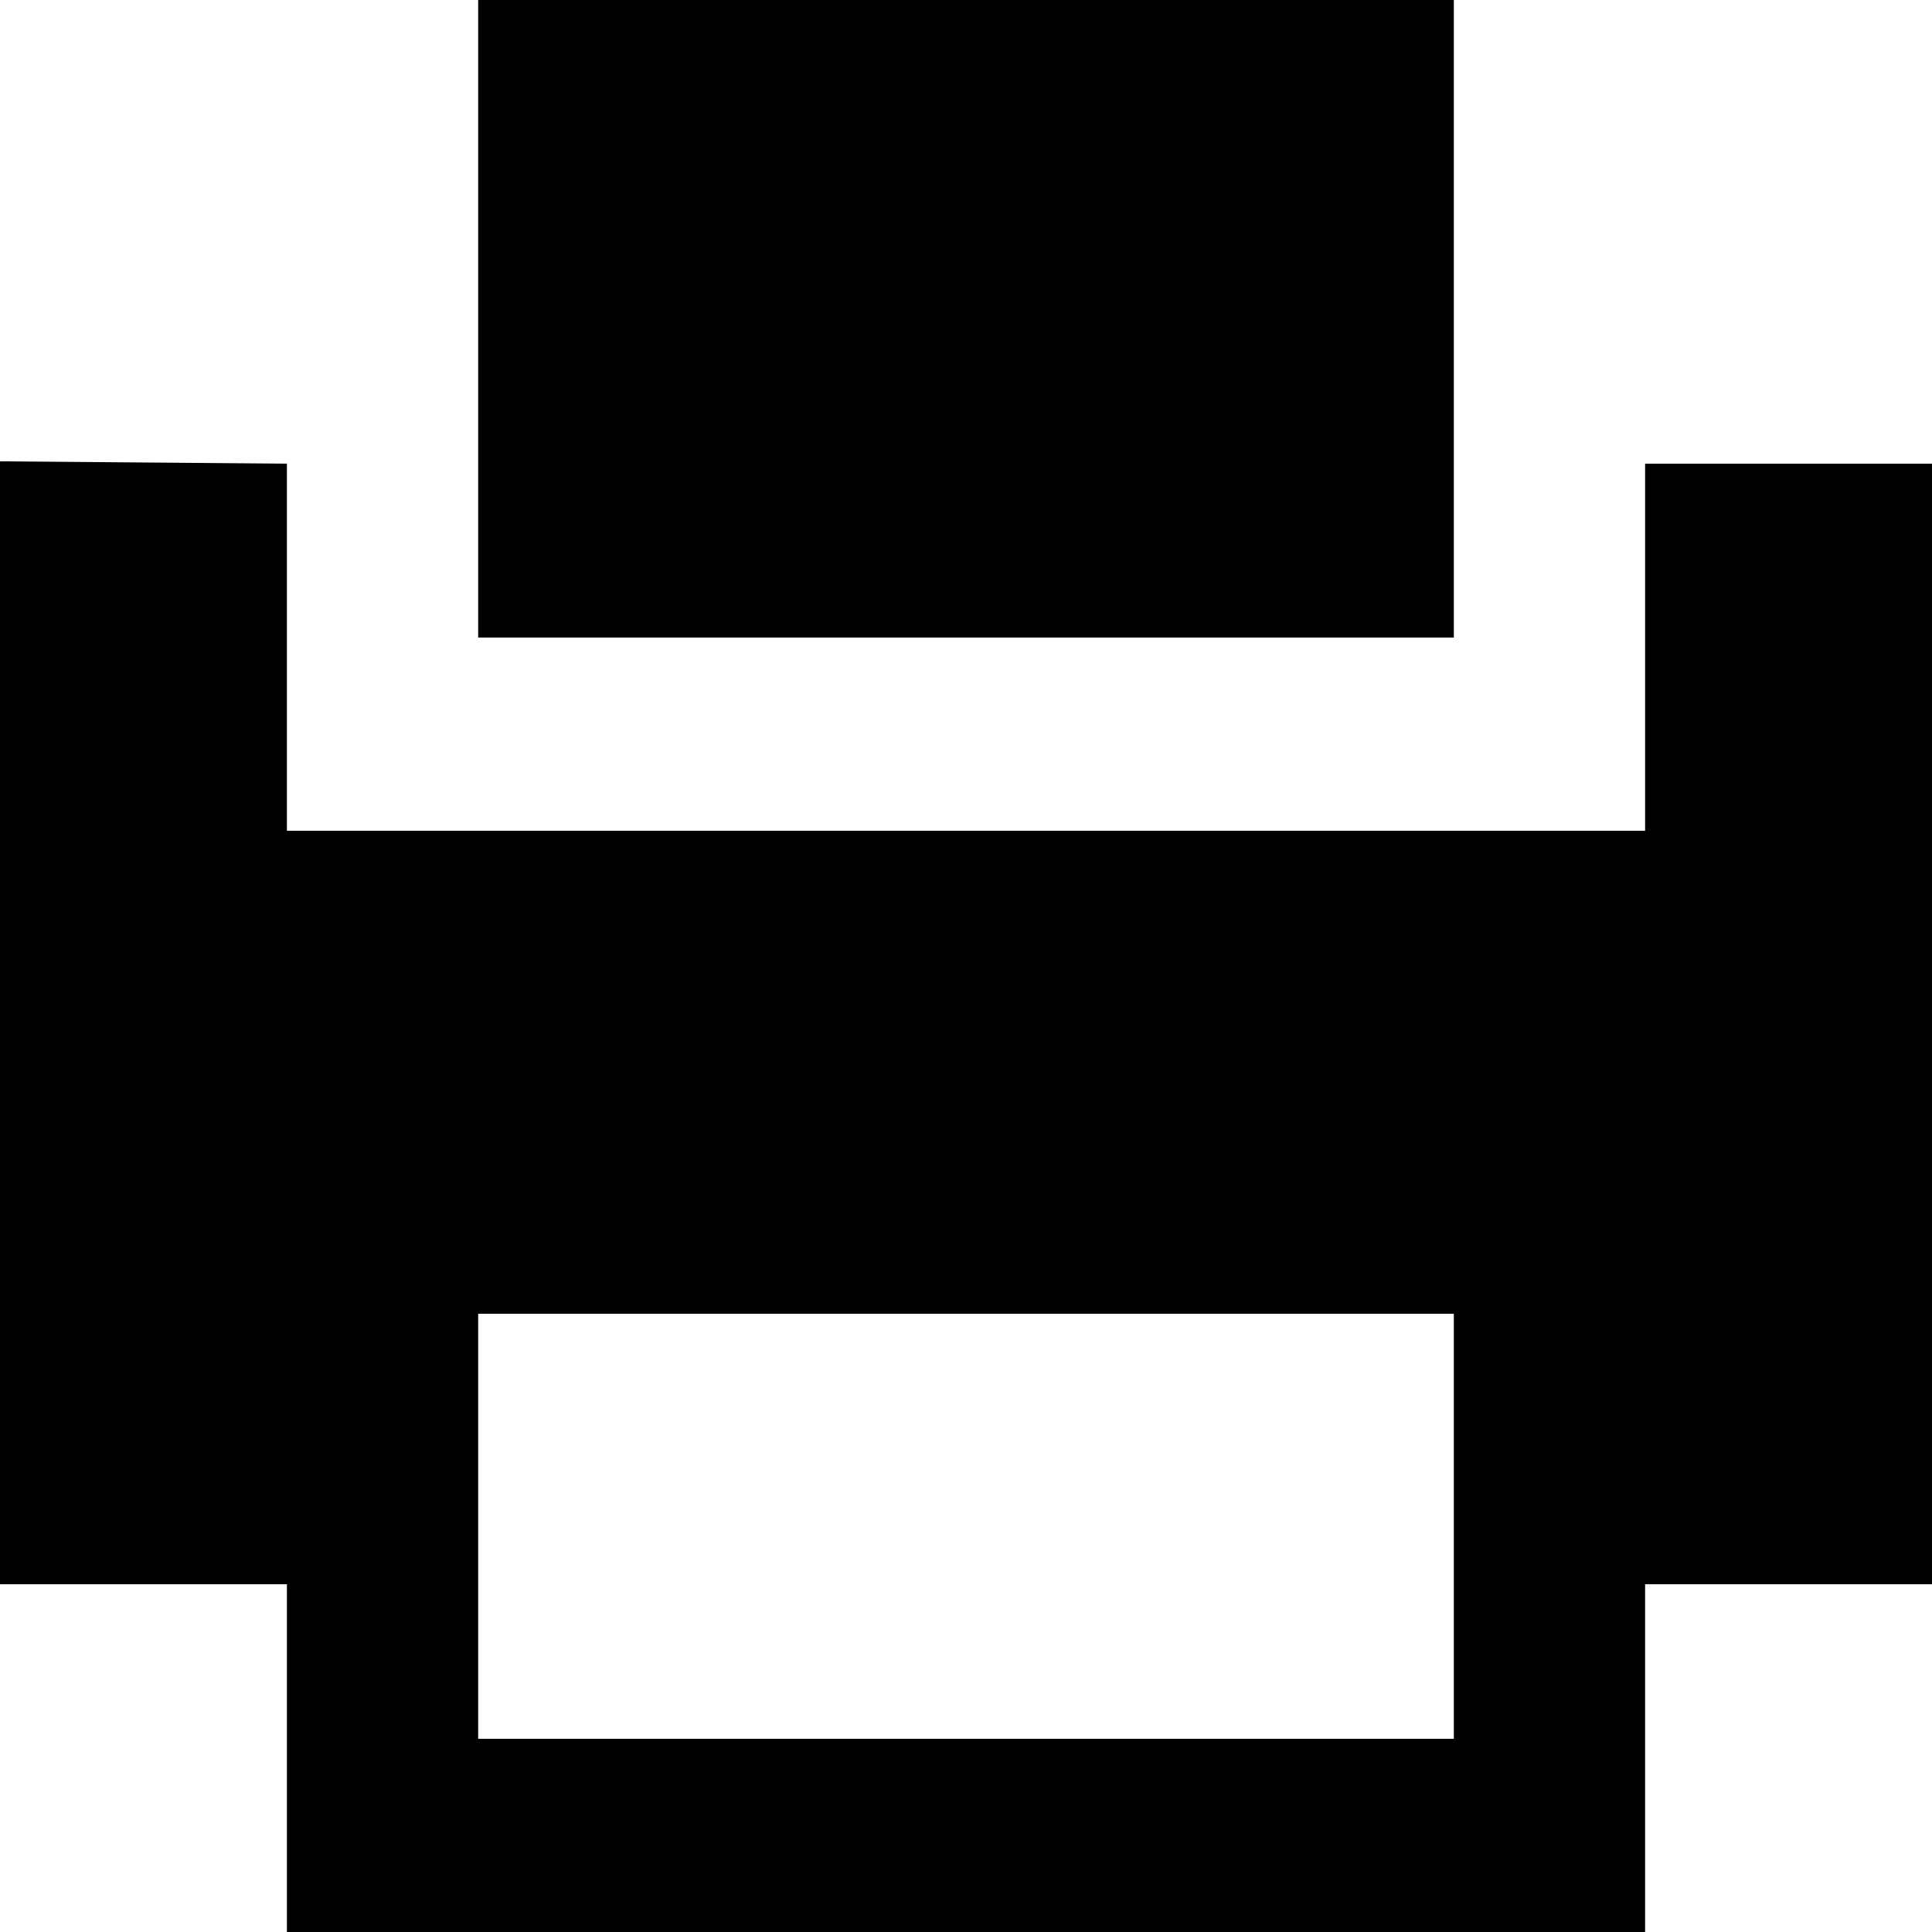 <svg viewBox="0 0 14 14" xmlns="http://www.w3.org/2000/svg" xml:space="preserve" style="fill-rule:evenodd;clip-rule:evenodd;stroke-linejoin:round;stroke-miterlimit:2"><path d="M2.079 11.48V14h9.842v-2.52H14V3.36h-2.079v2.66H2.079V3.36L0 3.343v8.137h2.079Zm8.456-1.96v3.08h-7.07V9.52h7.07Zm0-9.52v4.62h-7.07V0h7.07Z"/></svg>
